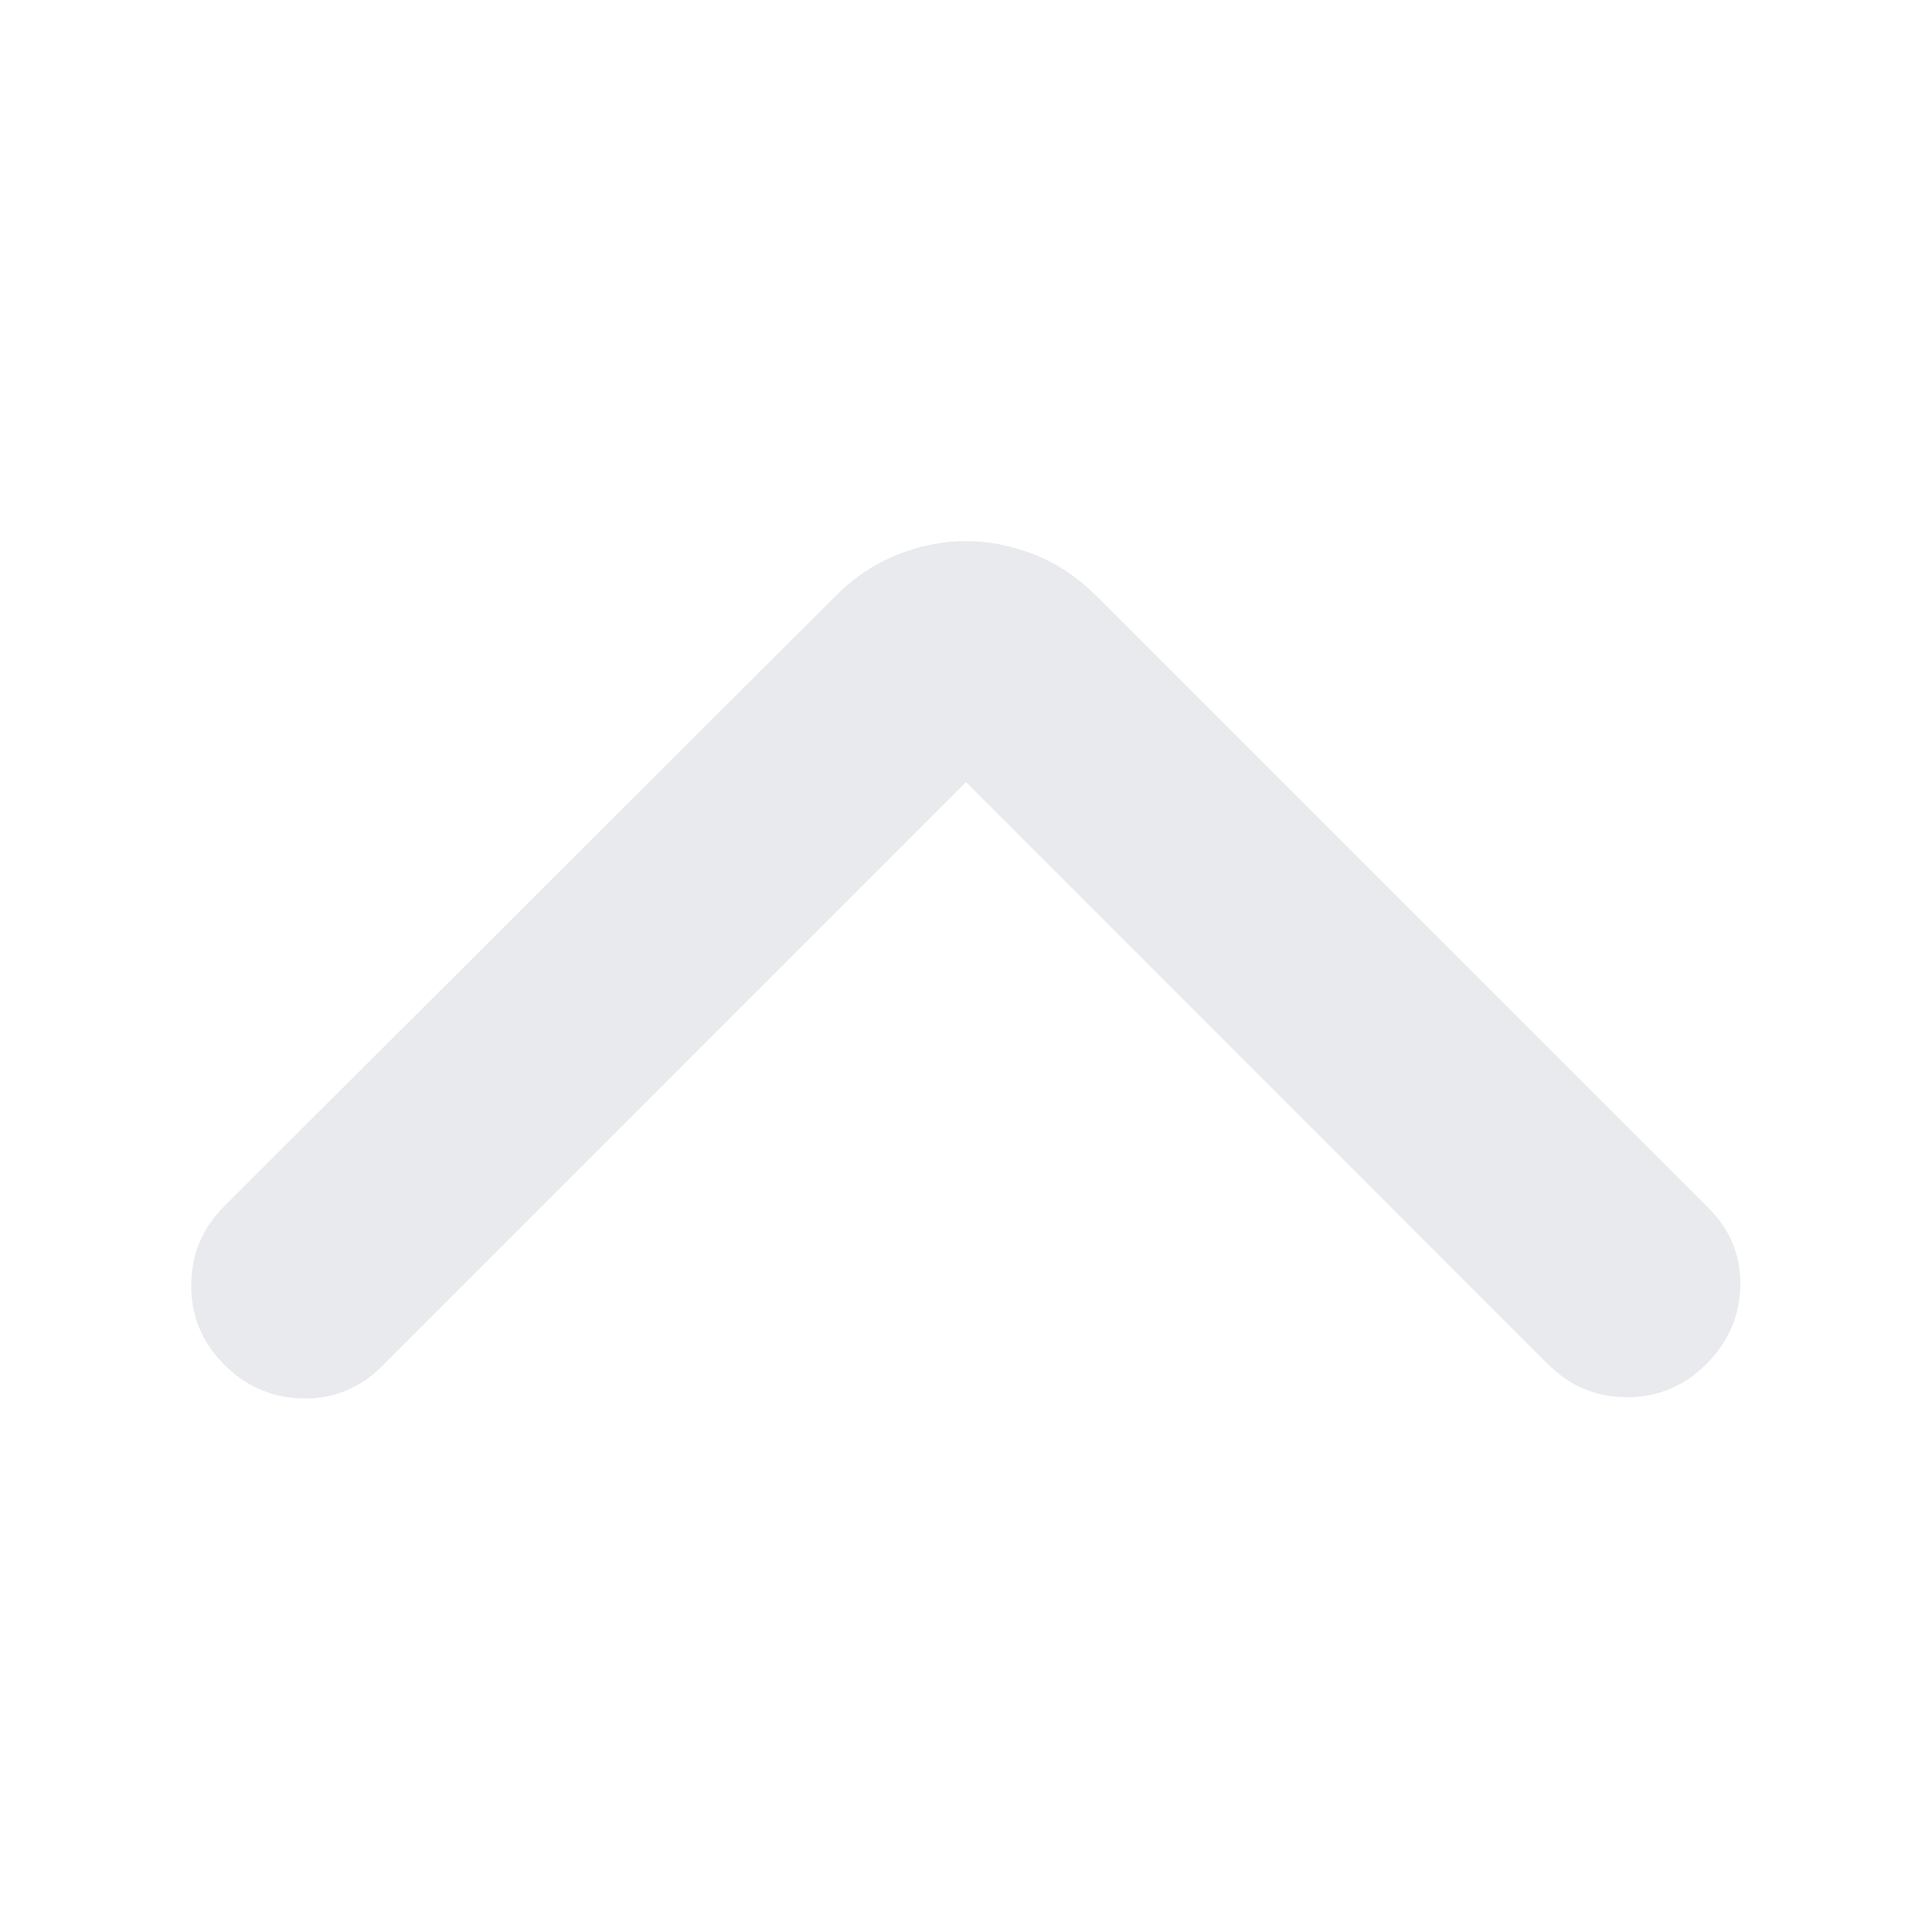 <svg width="24" height="24" viewBox="0 0 24 24" fill="none" xmlns="http://www.w3.org/2000/svg">
<path d="M12 9.716L4.746 16.971C4.472 17.245 4.145 17.378 3.766 17.372C3.386 17.366 3.059 17.226 2.785 16.952C2.511 16.678 2.375 16.35 2.375 15.969C2.375 15.587 2.511 15.259 2.785 14.985L10.384 7.4C10.612 7.172 10.866 7.002 11.148 6.89C11.43 6.778 11.714 6.722 12 6.722C12.286 6.722 12.57 6.778 12.852 6.89C13.134 7.002 13.388 7.172 13.616 7.4L21.221 15.004C21.495 15.278 21.627 15.602 21.619 15.975C21.611 16.348 21.47 16.672 21.196 16.946C20.922 17.22 20.594 17.357 20.212 17.357C19.831 17.357 19.503 17.22 19.229 16.946L12 9.716Z" fill="#E8EAED"/>
</svg>
